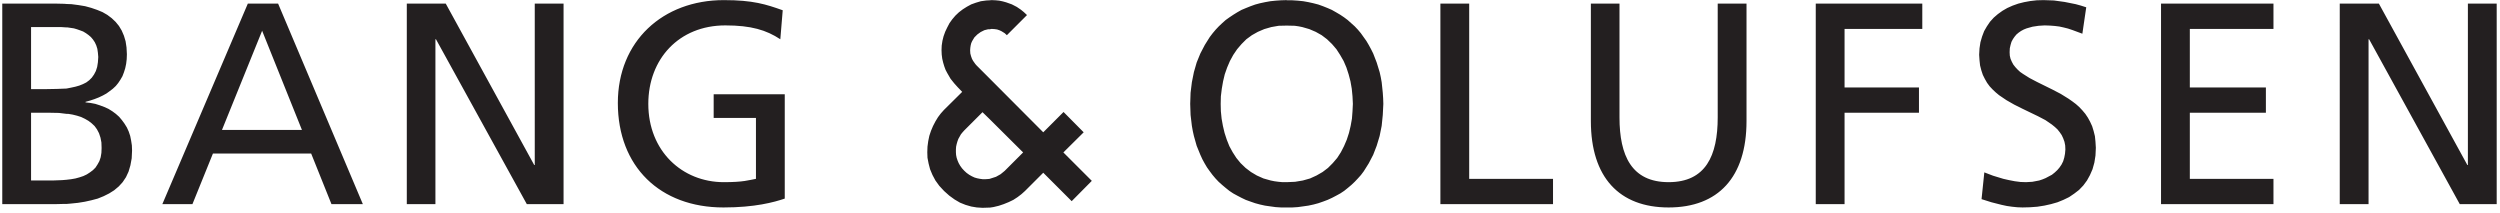 <svg xmlns="http://www.w3.org/2000/svg" viewBox="0 0 610.667 52"><g fill="#231f20"><path d="M508.653 8.235l-2.436-.902-1.081-.361-1.083-.27-1.037-.226-1.083-.135-1.172-.09-1.308-.046-1.489.091-1.488.225-1.443.406-.677.27-.676.362-.587.405-.541.452-.45.541-.406.586-.361.677-.226.767-.18.812-.045.946.045.858.18.766.316.722.36.676.496.632.542.585.632.587.721.496 1.579.993 1.804.947 3.833 1.893 1.985 1.037 1.894 1.174.902.63.902.678.812.721.766.812.722.857.632.947.541.992.496 1.083.36 1.172.316 1.262.136 1.354.09 1.488-.09 1.894-.27 1.714-.453 1.624-.63 1.442-.722 1.308-.902 1.219-1.038 1.083-1.172.901-1.262.857-1.399.676-1.443.587-1.578.45-1.624.362-1.714.27-1.804.135-1.804.046-1.264-.046-1.306-.134-1.264-.182-1.263-.27-2.48-.631-2.436-.767.677-6.54 2.12.812 2.526.767 1.397.316 1.399.27 1.398.18 1.352.046 1.534-.09 1.669-.317.812-.27.767-.315.766-.407.767-.405.676-.541.632-.587.541-.63.496-.723.406-.811.27-.903.18-.946.091-1.038-.045-.992-.18-.902-.316-.858-.36-.766-.496-.722-.542-.676-.632-.586-.721-.587-1.579-1.083-1.804-.946-3.833-1.85-1.985-.992-1.894-1.082-1.804-1.218-.812-.676-.766-.721-.722-.767-.632-.857-.541-.947-.496-.993-.361-1.081-.315-1.219-.136-1.263-.09-1.353.09-1.577.225-1.49.407-1.397.496-1.31.677-1.171.766-1.127.902-.993.992-.856 1.128-.812 1.172-.678 1.308-.585 1.399-.496 1.443-.361 1.488-.271 1.578-.18 1.67-.045 2.525.089 2.616.361 2.705.542 1.308.361 1.263.405-.947 6.45M443.528.884h26.024v6.179h-18.988V21.36h18.176v6.179h-18.176v22.324h-7.036V.884M99.368.884h9.516l21.603 39.417h.136V.884h7.036v48.979h-8.976l-22.19-40.275h-.134v40.275h-6.991V.884M190.605 9.588c-3.426-2.255-7.125-3.383-13.438-3.383-11.322 0-18.808 8.208-18.808 19.168 0 11.5 8.253 19.123 18.446 19.123 4.826 0 6.088-.496 7.848-.812V28.801h-10.328v-5.773h17.364v25.481c-2.661.903-7.308 2.166-14.973 2.166-15.47 0-25.799-9.968-25.799-25.527 0-15.064 10.96-25.121 25.888-25.121 7.171 0 10.328 1.037 14.387 2.481l-.587 7.08M351.84.884h7.035v42.8h20.476v6.179H351.84V.884M426.616 29.568c0 13.755-6.945 21.107-19.032 21.107-12.043 0-18.988-7.352-18.988-21.107V.884h6.992v27.781c0 9.382 2.975 15.831 11.996 15.831 9.065 0 11.996-6.45 11.996-15.83V.883h7.036v28.684M527.867.884h27.465v6.179h-20.43V21.36h18.58v6.179h-18.58v16.145h20.43v6.179h-27.465V.884M571.523.884h9.561l21.604 39.417h.135V.884h7.036v48.979h-9.02L578.695 9.588h-.136v40.275h-7.036V.884M16.248.975l1.217.044 1.715.225 1.624.27 1.488.407 1.443.496 1.308.542 1.172.676 1.082.812.948.902.811.992.677 1.127.542 1.263.405 1.353.225 1.488.091 1.67-.045 1.217-.135 1.128-.227 1.082-.314.992-.362.947-.496.857-.541.812-.587.722-.721.676-.767.586-.812.587-.901.496-.948.45-1.037.406-1.082.361-1.128.316v.135l1.218.136 1.173.225 1.127.362 1.084.405.99.45.948.587.856.632.812.722.678.81.63.858.587.948.45.992.362 1.081.225 1.128.18 1.173.046 1.263-.091 1.893-.315 1.715-.452 1.533-.63 1.354-.812 1.217-.947 1.037-1.128.947-1.217.767-1.354.677-1.442.585-1.535.407-1.623.36-1.669.27-1.759.182-1.037.09h-.812l-1.85.045H.554V.884h13.259l1.895.045zm0 20.654l1.128-.225 1.037-.225.947-.271.901-.36.812-.407.723-.541.63-.63.542-.767.45-.858.317-.992.18-1.128.09-1.308-.09-1.037-.135-.947-.27-.857-.36-.767-.453-.676-.496-.586-.585-.496-.632-.451-.677-.407-.722-.27-.766-.27-.767-.226-1.533-.226h-.271l-1.308-.089H7.588v15.153h3.835l2.48-.045zm0 22.28l1.128-.134 1.037-.182.992-.27.947-.315.857-.407.767-.496.721-.541.632-.63.496-.767.451-.812.316-.947.18-1.083.045-1.173-.045-1.353-.225-1.172-.362-1.083-.496-.947-.586-.812-.722-.676-.765-.586-.859-.496-.946-.452-.992-.315-1.083-.27-1.083-.18h-.405l-1.85-.227-2.254-.044H7.588v16.55h5.232L15.165 44l1.083-.09M73.75 31.732L64.01 7.468l-9.787 24.264zm-9.74 5.773H52.011l-5.005 12.358h-7.352L60.536.884h7.397l20.7 48.979h-7.666l-4.96-12.358zm0-29.946l-9.787 24.173 9.786-24.264v.09M241.75 43.684l.27-.09 1.263-.406 1.128-.632.992-.81 4.51-4.511-8.164-8.119-1.758-1.713-4.466 4.465-.405.45-.405.497-.632 1.128-.226.63-.18.632-.136.631-.045.677v.676l.045.678.136.676.226.676.27.632.36.63.452.632.54.587.587.541.632.451.63.36.678.316.63.181.678.135.676.09h.676l.677-.045zm0-43.612l.451-.045.992.045.902.09.857.18.812.226 1.397.496 1.219.632.992.676.721.587.767.721-4.916 4.916-.541-.496-.812-.497-.496-.224-.542-.182-.63-.089-.722-.045-.452.09h-.405l-.903.226-.901.449-.812.588-.721.721-.542.902-.225.496-.136.541-.09.587-.045.632.046.766.18.676.225.632.27.496.542.767.316.36 3.201 3.203 13.08 13.124 4.96-4.962 4.916 4.962-4.96 4.916 6.946 6.945-4.916 4.961-6.946-6.945-4.465 4.464-.857.768-.947.721-1.037.676-1.128.542-1.218.496-1.217.406-1.308.315-.903.136h-.405l-1.353.044-1.398-.09-1.353-.225-1.399-.406-1.353-.542-1.308-.766-1.308-.947-1.263-1.128-1.172-1.263-.948-1.308-.721-1.352-.585-1.398-.362-1.398-.27-1.398-.046-1.354.046-1.353.18-1.352.27-1.308.407-1.217.496-1.174.585-1.128.632-1.037.678-.901.766-.858 4.464-4.42-1.126-1.172-.812-.902-.903-1.127-.812-1.399-.405-.766-.316-.856-.271-.903-.225-.947-.135-1.037-.045-1.083.045-1.128.18-1.172.27-1.082.406-1.128.496-1.038.541-1.037.678-.947.766-.901.856-.812.948-.723.992-.63 1.083-.587 1.127-.405 1.218-.362 1.307-.181.857-.044M314.316.072h1.353l1.354.09 1.306.135 1.264.226 1.218.27 1.217.316 1.128.406 1.128.45 1.036.452 1.037.587.994.585.946.632.902.676.858.767.856.767.767.812.721.857.676.947.678.948.585.992.541.992.542 1.082.857 2.21.721 2.345.271 1.217.227 1.263.134 1.264.135 1.308.09 1.352.046 1.353-.136 2.707-.27 2.66-.497 2.48-.721 2.39-.857 2.211-1.083 2.075-1.217 1.939-.676.902-.767.856-.767.812-.812.767-.857.721-.901.723-.948.63-.992.542-1.038.541-1.081.496-1.083.406-1.173.406-1.172.316-1.263.271-1.264.18-1.306.18-1.354.09h-2.75l-1.354-.09-1.308-.18-1.262-.18-1.219-.27-1.172-.317-1.172-.406-1.128-.406-1.037-.496-1.038-.541-.992-.541-.948-.631-.901-.723-.857-.721-.856-.767-.767-.812-.723-.856-.676-.902-.676-.947-.586-.992-.542-.993-.496-1.082-.902-2.21-.676-2.391-.271-1.217-.225-1.263-.316-2.66-.091-2.707.09-2.705.317-2.572.496-2.48.676-2.345.902-2.21 1.083-2.074 1.217-1.94.722-.947.721-.857.767-.812.812-.767.857-.767.947-.676.948-.632.946-.585 1.038-.587 1.082-.452 1.127-.45 1.128-.406 1.172-.316 1.264-.27 1.263-.226 1.308-.136 1.308-.089 1.397-.045zm0 44.424l2.03-.09 1.894-.317 1.759-.496 1.578-.721 1.488-.857 1.31-.992 1.17-1.172 1.083-1.263.903-1.399.766-1.488.676-1.578.542-1.668.406-1.715.315-1.759.136-1.804.09-1.804-.09-1.849-.181-1.85-.315-1.803-.45-1.714-.542-1.669-.677-1.579-.856-1.488-.903-1.397-1.083-1.264-1.217-1.172-1.308-.992-1.443-.812-1.578-.676-1.715-.496-.901-.181-.947-.135-1.94-.045-1.984.045-1.804.316-1.715.496-1.577.676-1.444.812-1.353.992-1.172 1.172-1.083 1.264-.947 1.397-.812 1.488-.676 1.579-.586 1.67-.407 1.713-.315 1.804-.226 1.849-.044 1.85.044 1.803.181 1.804.316 1.759.405 1.715.542 1.668.63 1.578.812 1.488.903 1.399 1.037 1.263 1.218 1.172 1.308.992 1.442.857 1.624.721 1.759.496.903.182.992.134.992.091h1.037"/></g></svg>